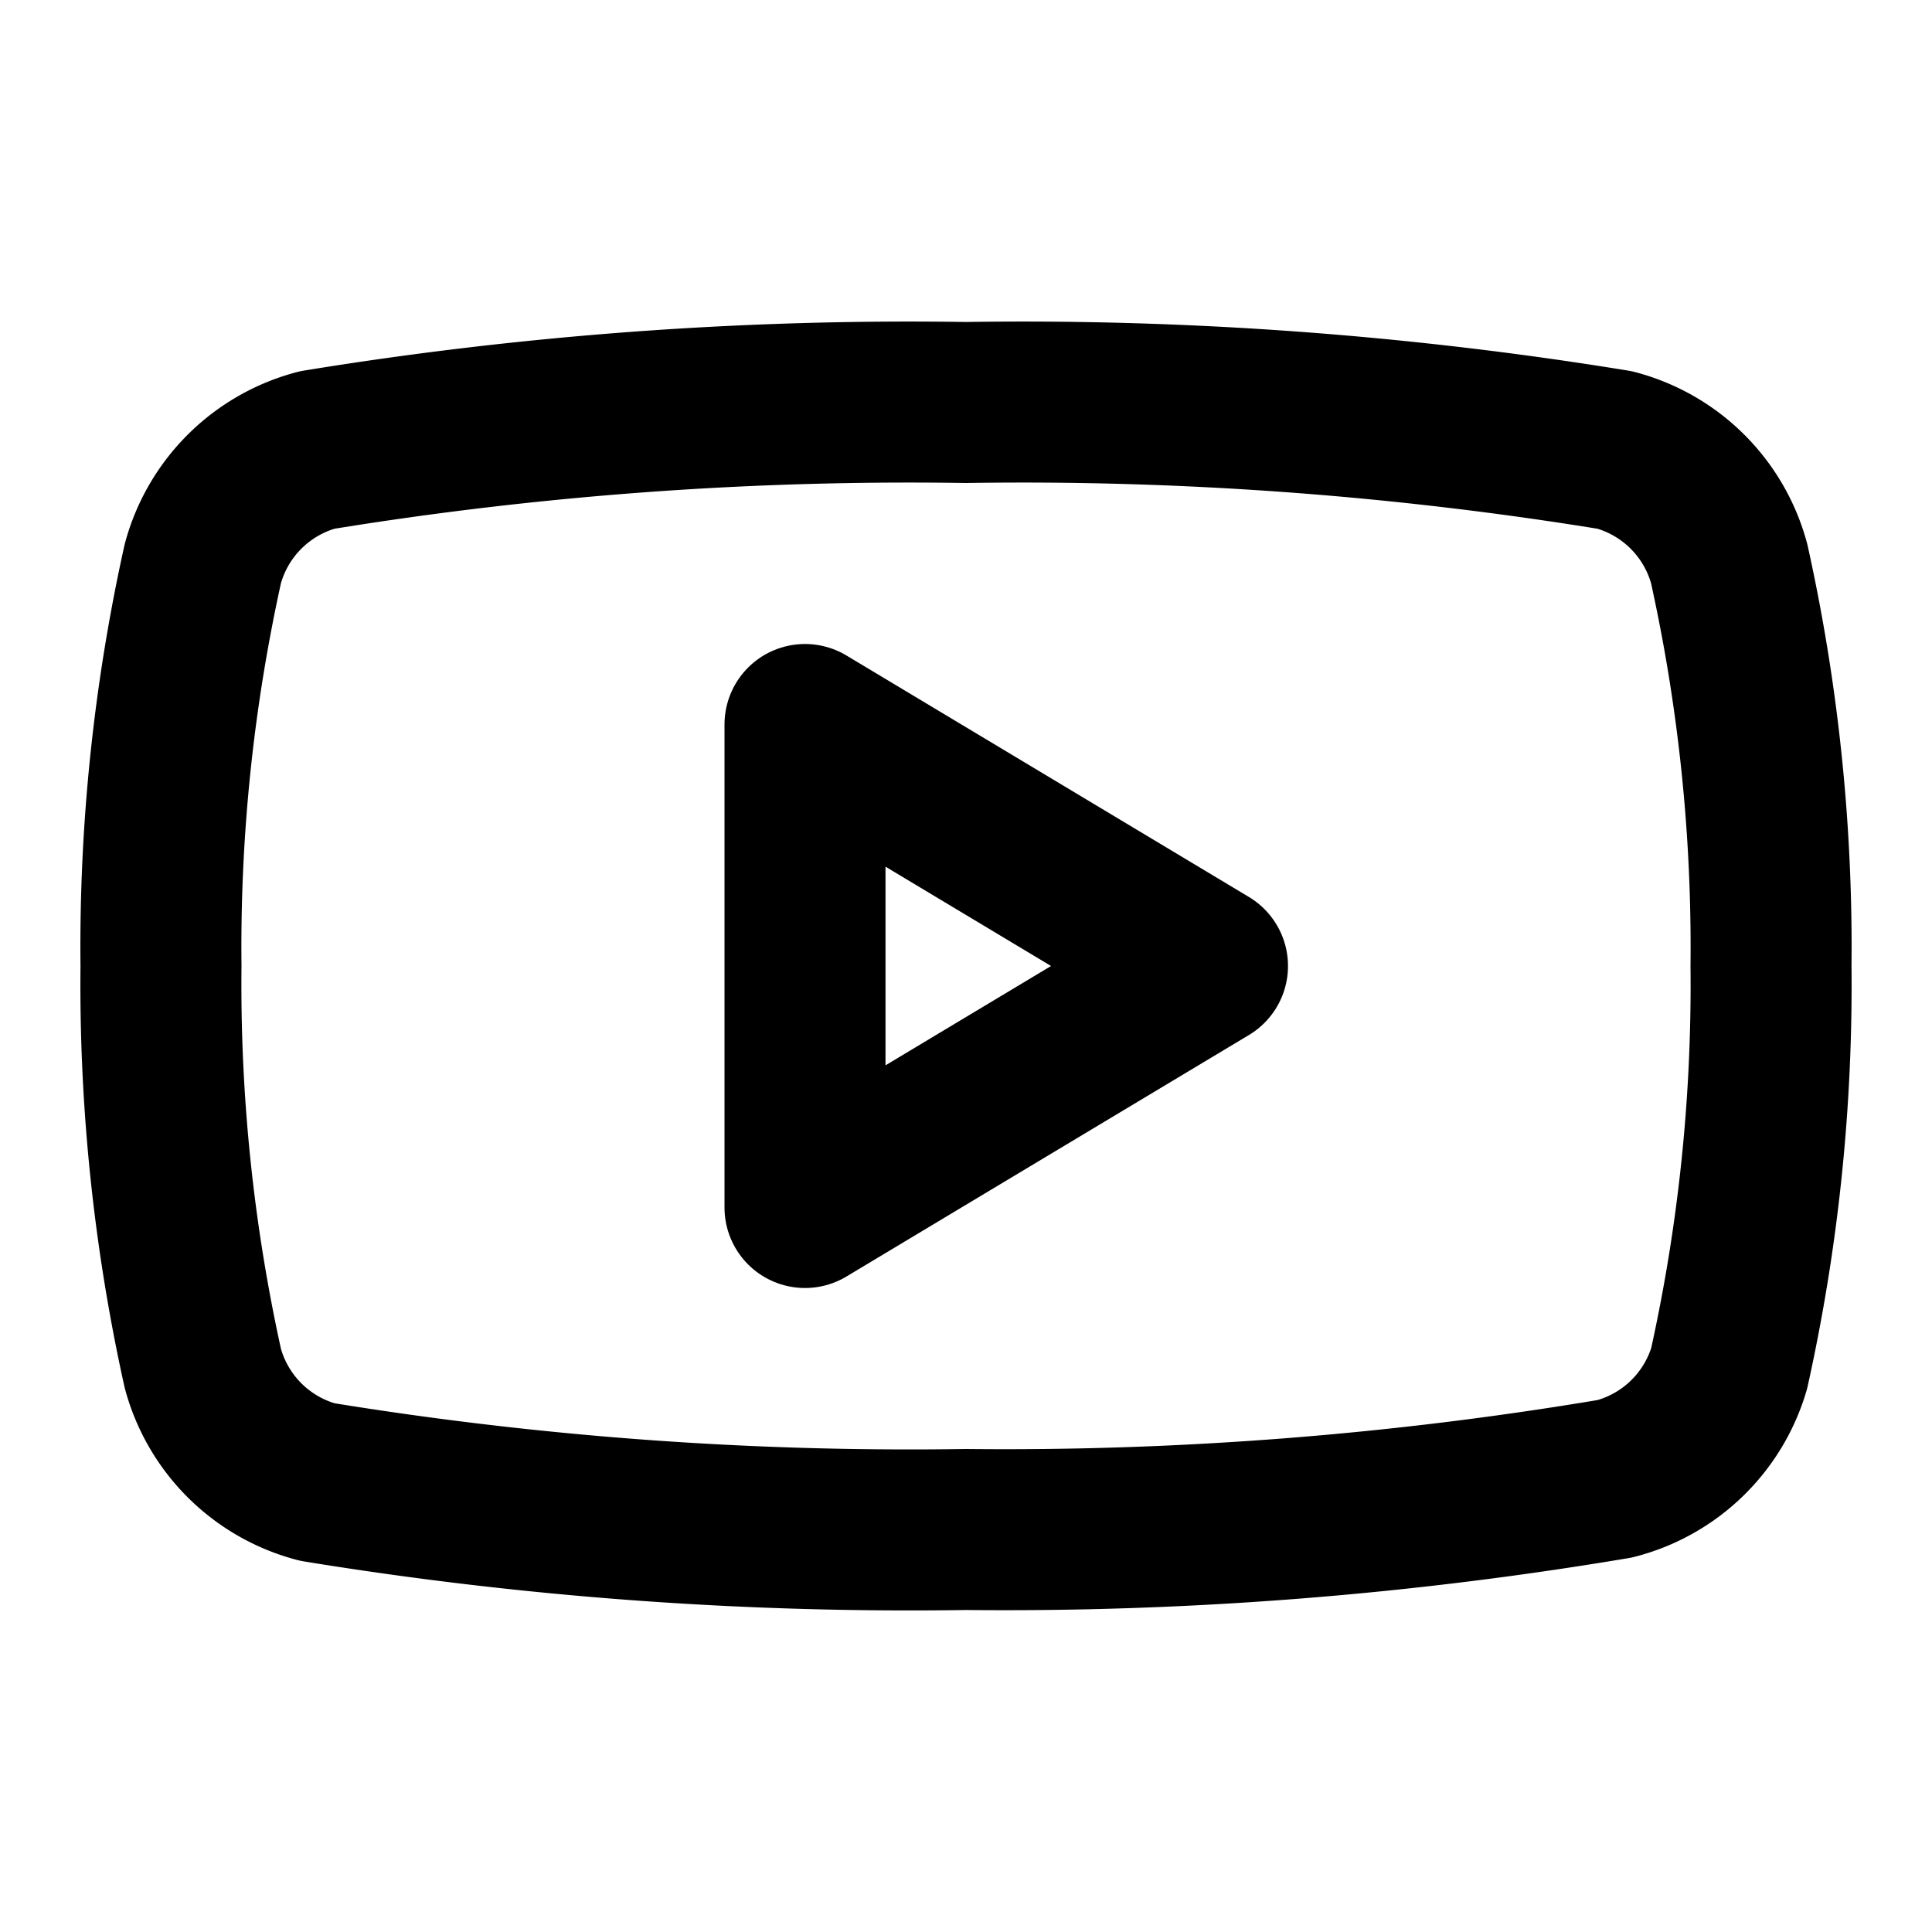 <svg
  xmlns="http://www.w3.org/2000/svg"
  width="24"
  height="24"
  viewBox="0 0 24 24"
  fill="none"
  stroke="currentColor"
  stroke-width="2"
  stroke-linecap="round"
  stroke-linejoin="round"
>
  <path d="M12 19a45.72 45.72 0 0 1-8.06-.59A2 2 0 0 1 2.52 17 22.06 22.06 0 0 1 2 12a22 22 0 0 1 .52-5A2 2 0 0 1 3.94 5.59 45.72 45.72 0 0 1 12 5a45.72 45.72 0 0 1 8.06.59A2 2 0 0 1 21.48 7 22 22 0 0 1 22 12a22 22 0 0 1-.52 5 2 2 0 0 1-1.42 1.37A45.72 45.72 0 0 1 12 19Z"/>
  <polygon points="10 15 15 12 10 9"/>
</svg>
